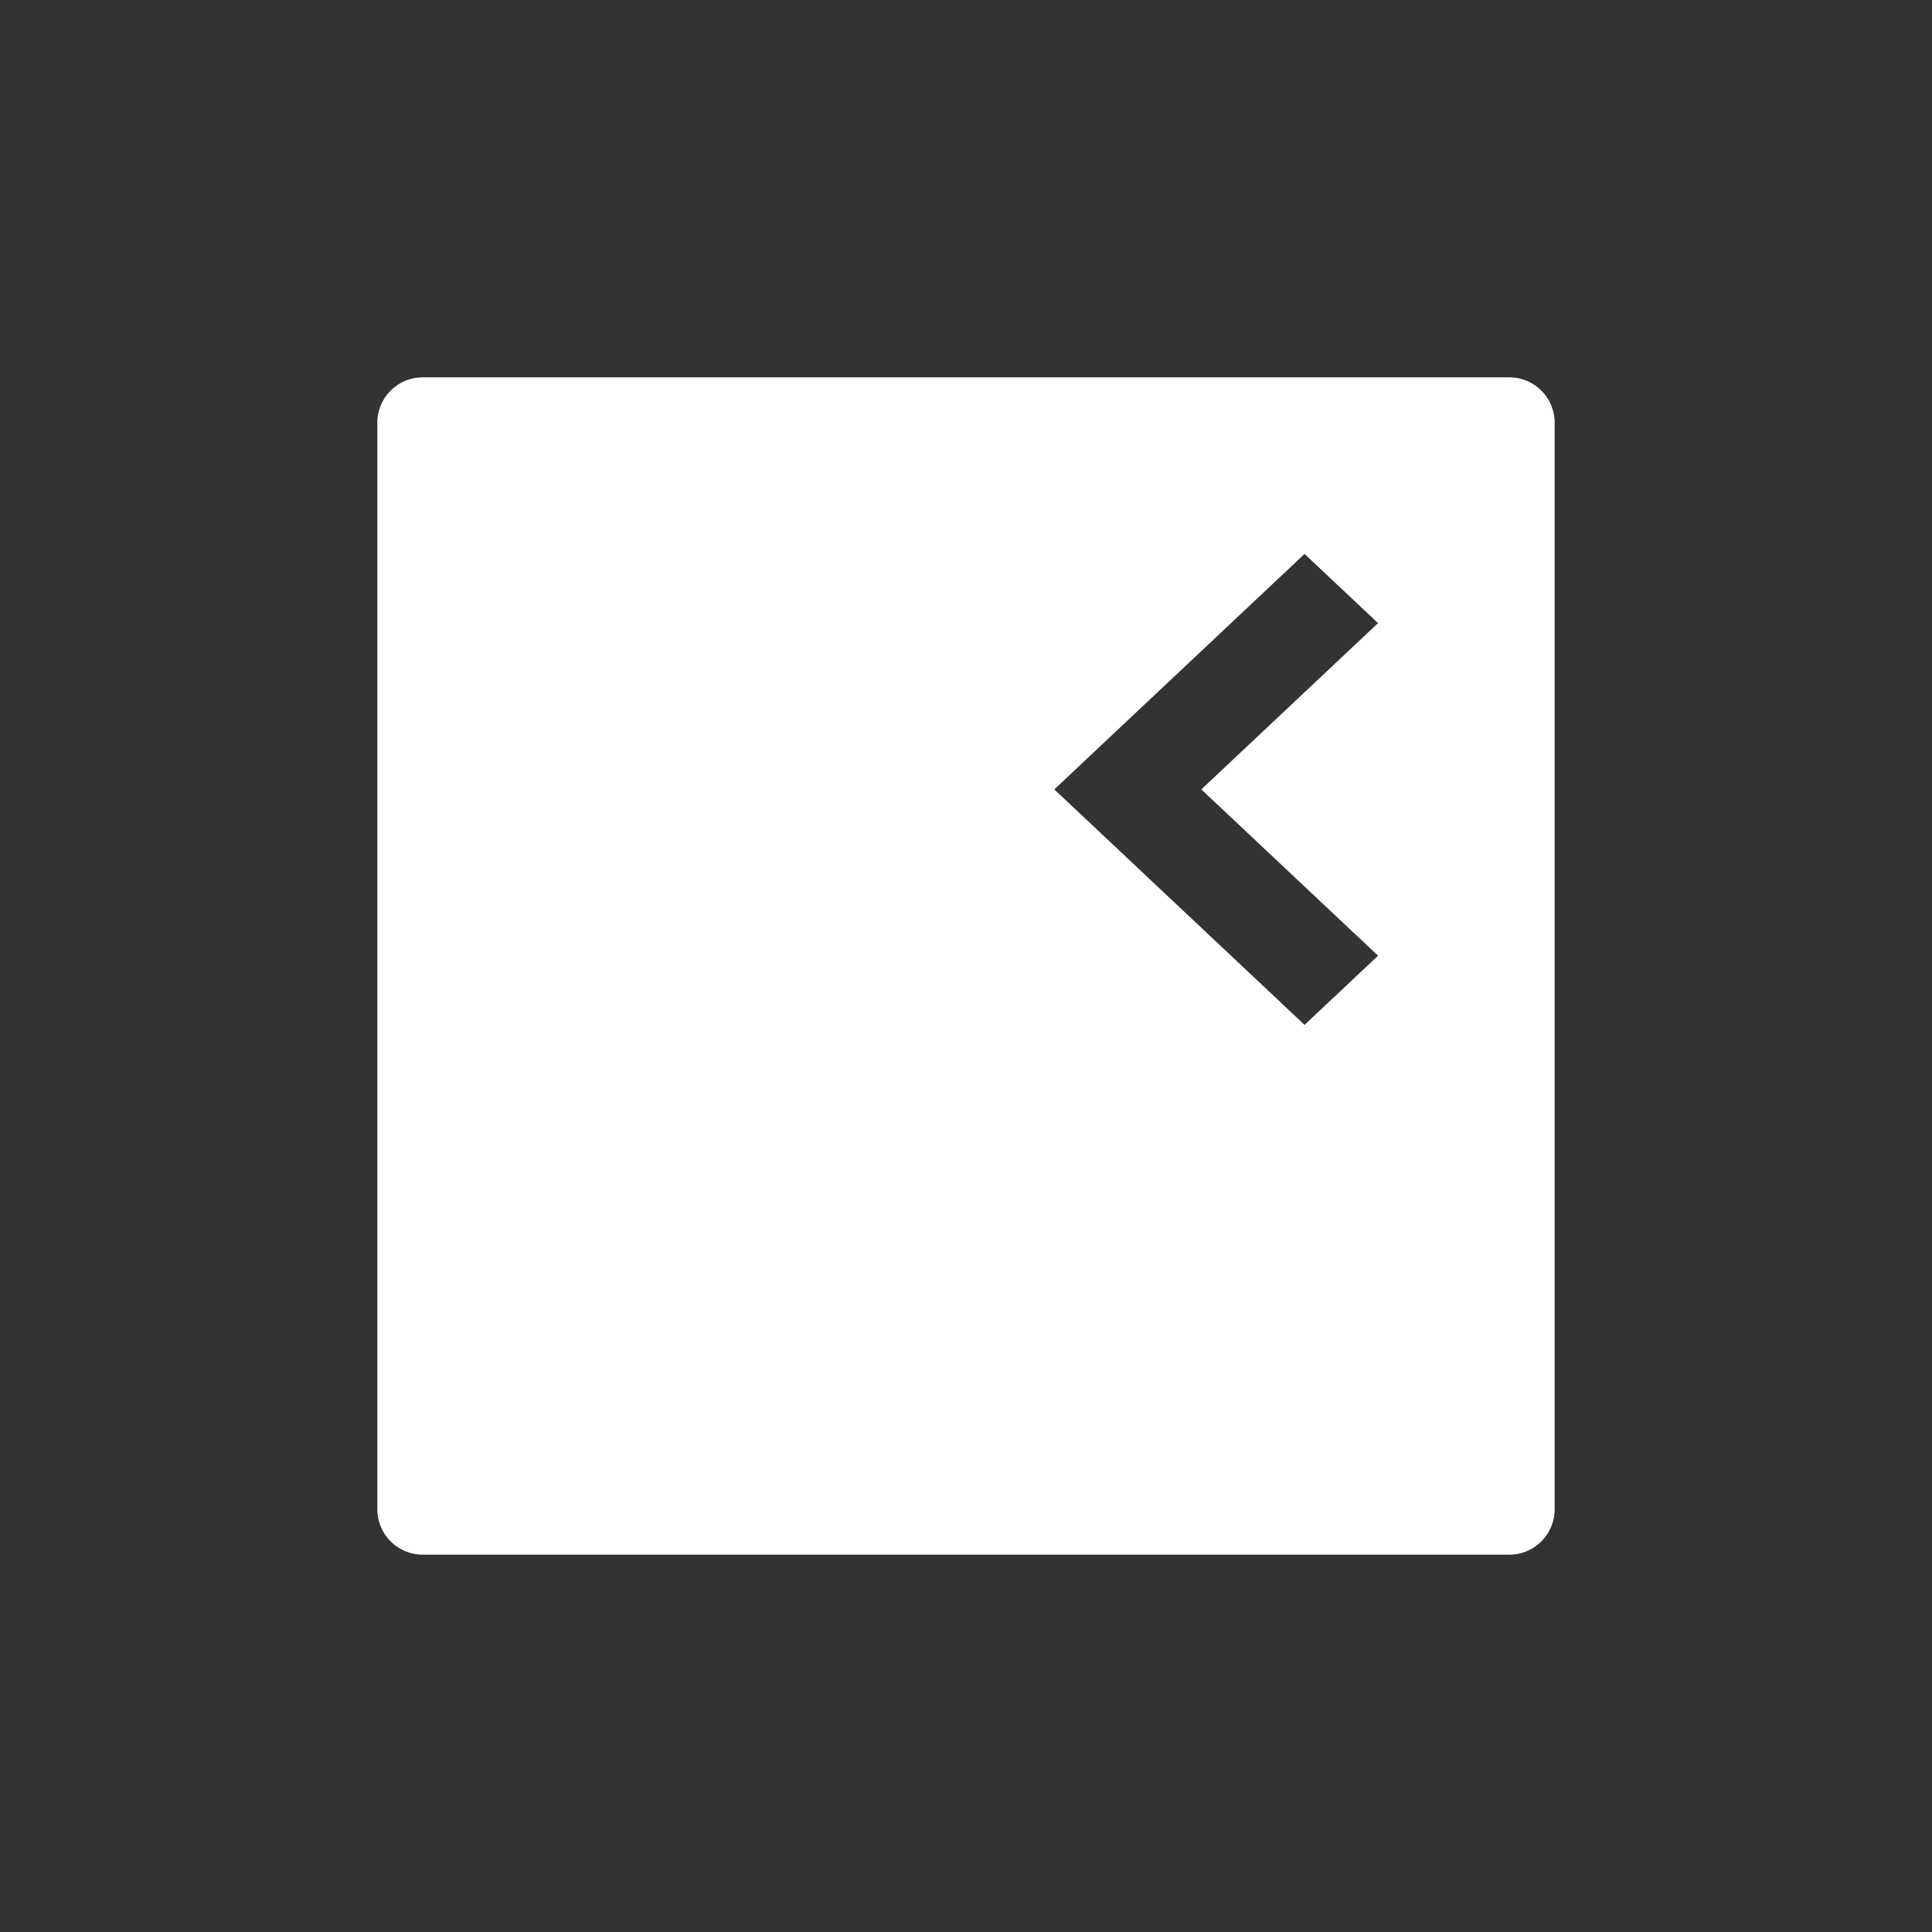 <svg width="156" height="156" viewBox="-50 -50 256 256" fill="none" xmlns="http://www.w3.org/2000/svg">
  <rect x="-50" y="-50" width="256" height="256" fill="#333333" stroke="none"/>
  <path fill-rule="evenodd" clip-rule="evenodd"
    d="M6 0C2.686 0 0 2.686 0 6V150C0 153.314 2.686 156 6 156H150C153.314 156 156 153.314 156 150V6C156 2.686 153.314 0 150 0H6ZM122.859 23.4L89.7 54.6L122.859 85.8L132.6 76.635L109.182 54.6L132.6 32.565L122.859 23.4Z"
    fill="#fff" />
</svg>